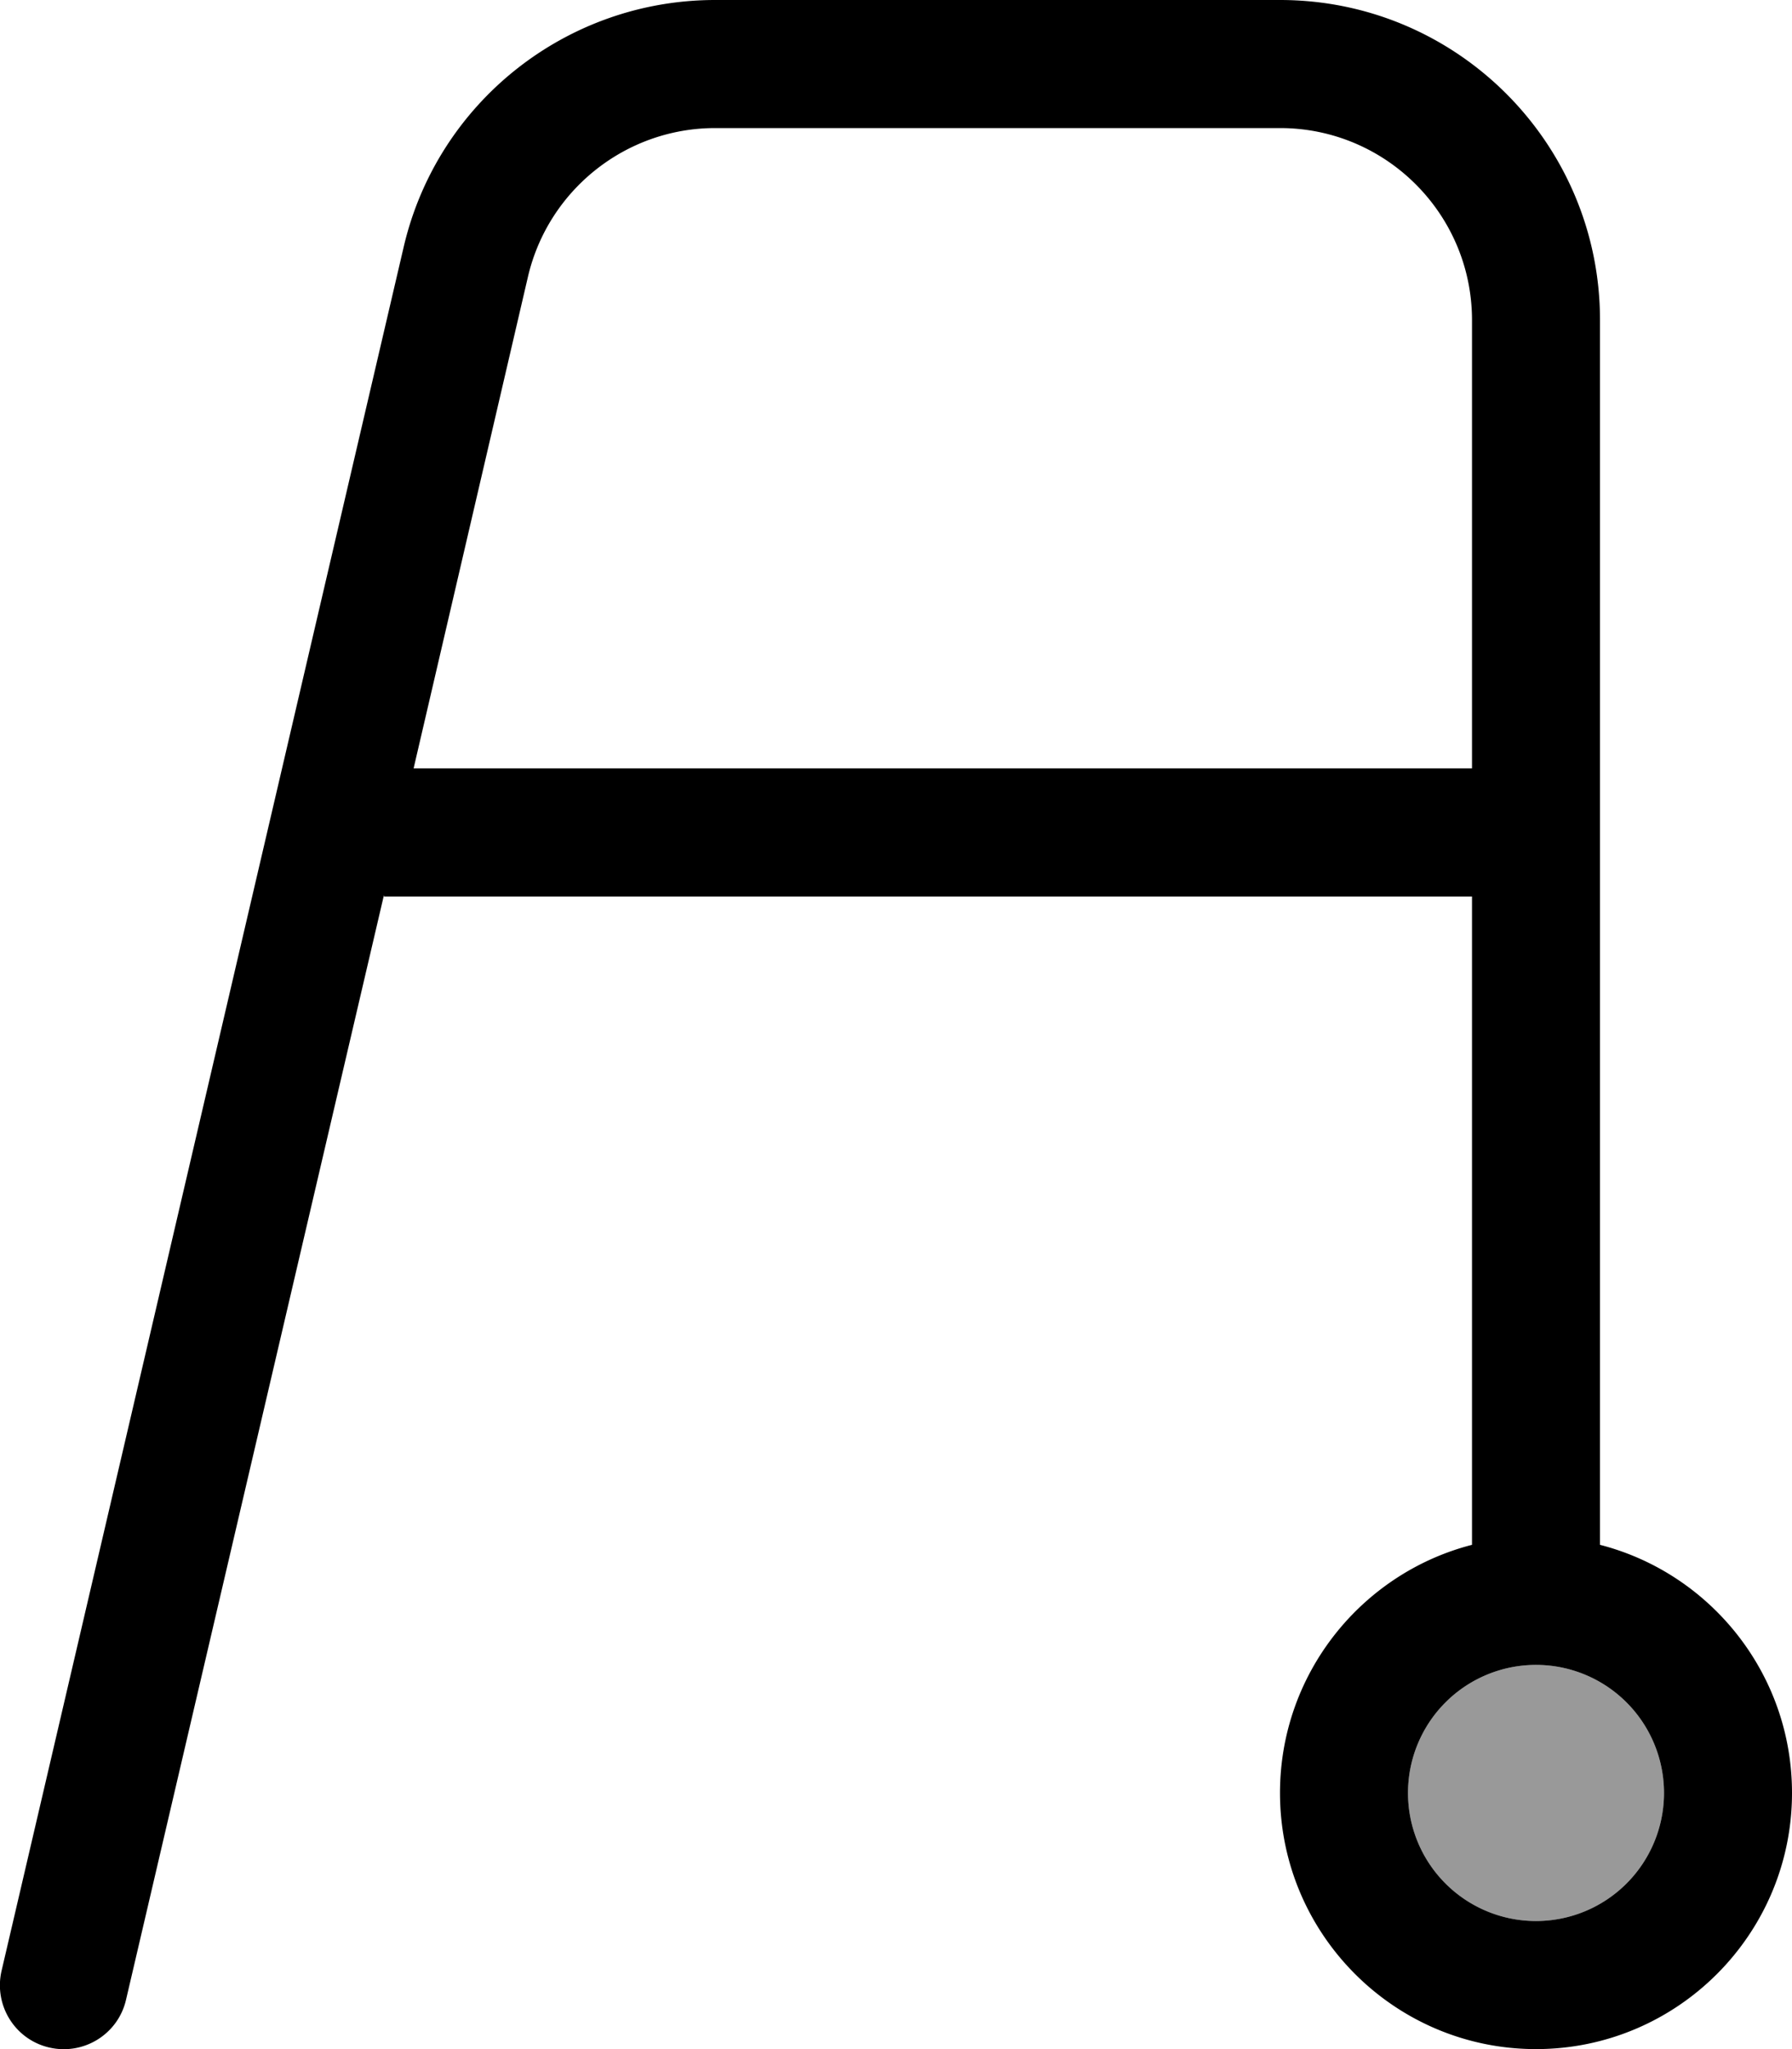 <svg xmlns="http://www.w3.org/2000/svg" viewBox="0 0 448 512"><!--! Font Awesome Pro 6.7.1 by @fontawesome - https://fontawesome.com License - https://fontawesome.com/license (Commercial License) Copyright 2024 Fonticons, Inc. --><defs><style>.fa-secondary{opacity:.4}</style></defs><path class="fa-secondary" d="M416 448a32 32 0 1 1 -64 0 32 32 0 1 1 64 0z"/><path class="fa-primary" d="M178.8 32L320 32c26.5 0 48 21.5 48 48l0 112-264.6 0L132 69.1C137.1 47.4 156.5 32 178.8 32zM368 224l0 162c-27.6 7.1-48 32.2-48 62c0 35.3 28.7 64 64 64s64-28.7 64-64c0-29.8-20.4-54.9-48-62l0-306c0-44.2-35.8-80-80-80L178.8 0c-37.2 0-69.5 25.6-77.9 61.8L.4 492.4c-2 8.6 3.3 17.2 11.9 19.2s17.2-3.3 19.2-11.9L96 223.6l0 .4 272 0zm48 224a32 32 0 1 1 -64 0 32 32 0 1 1 64 0z"/></svg>